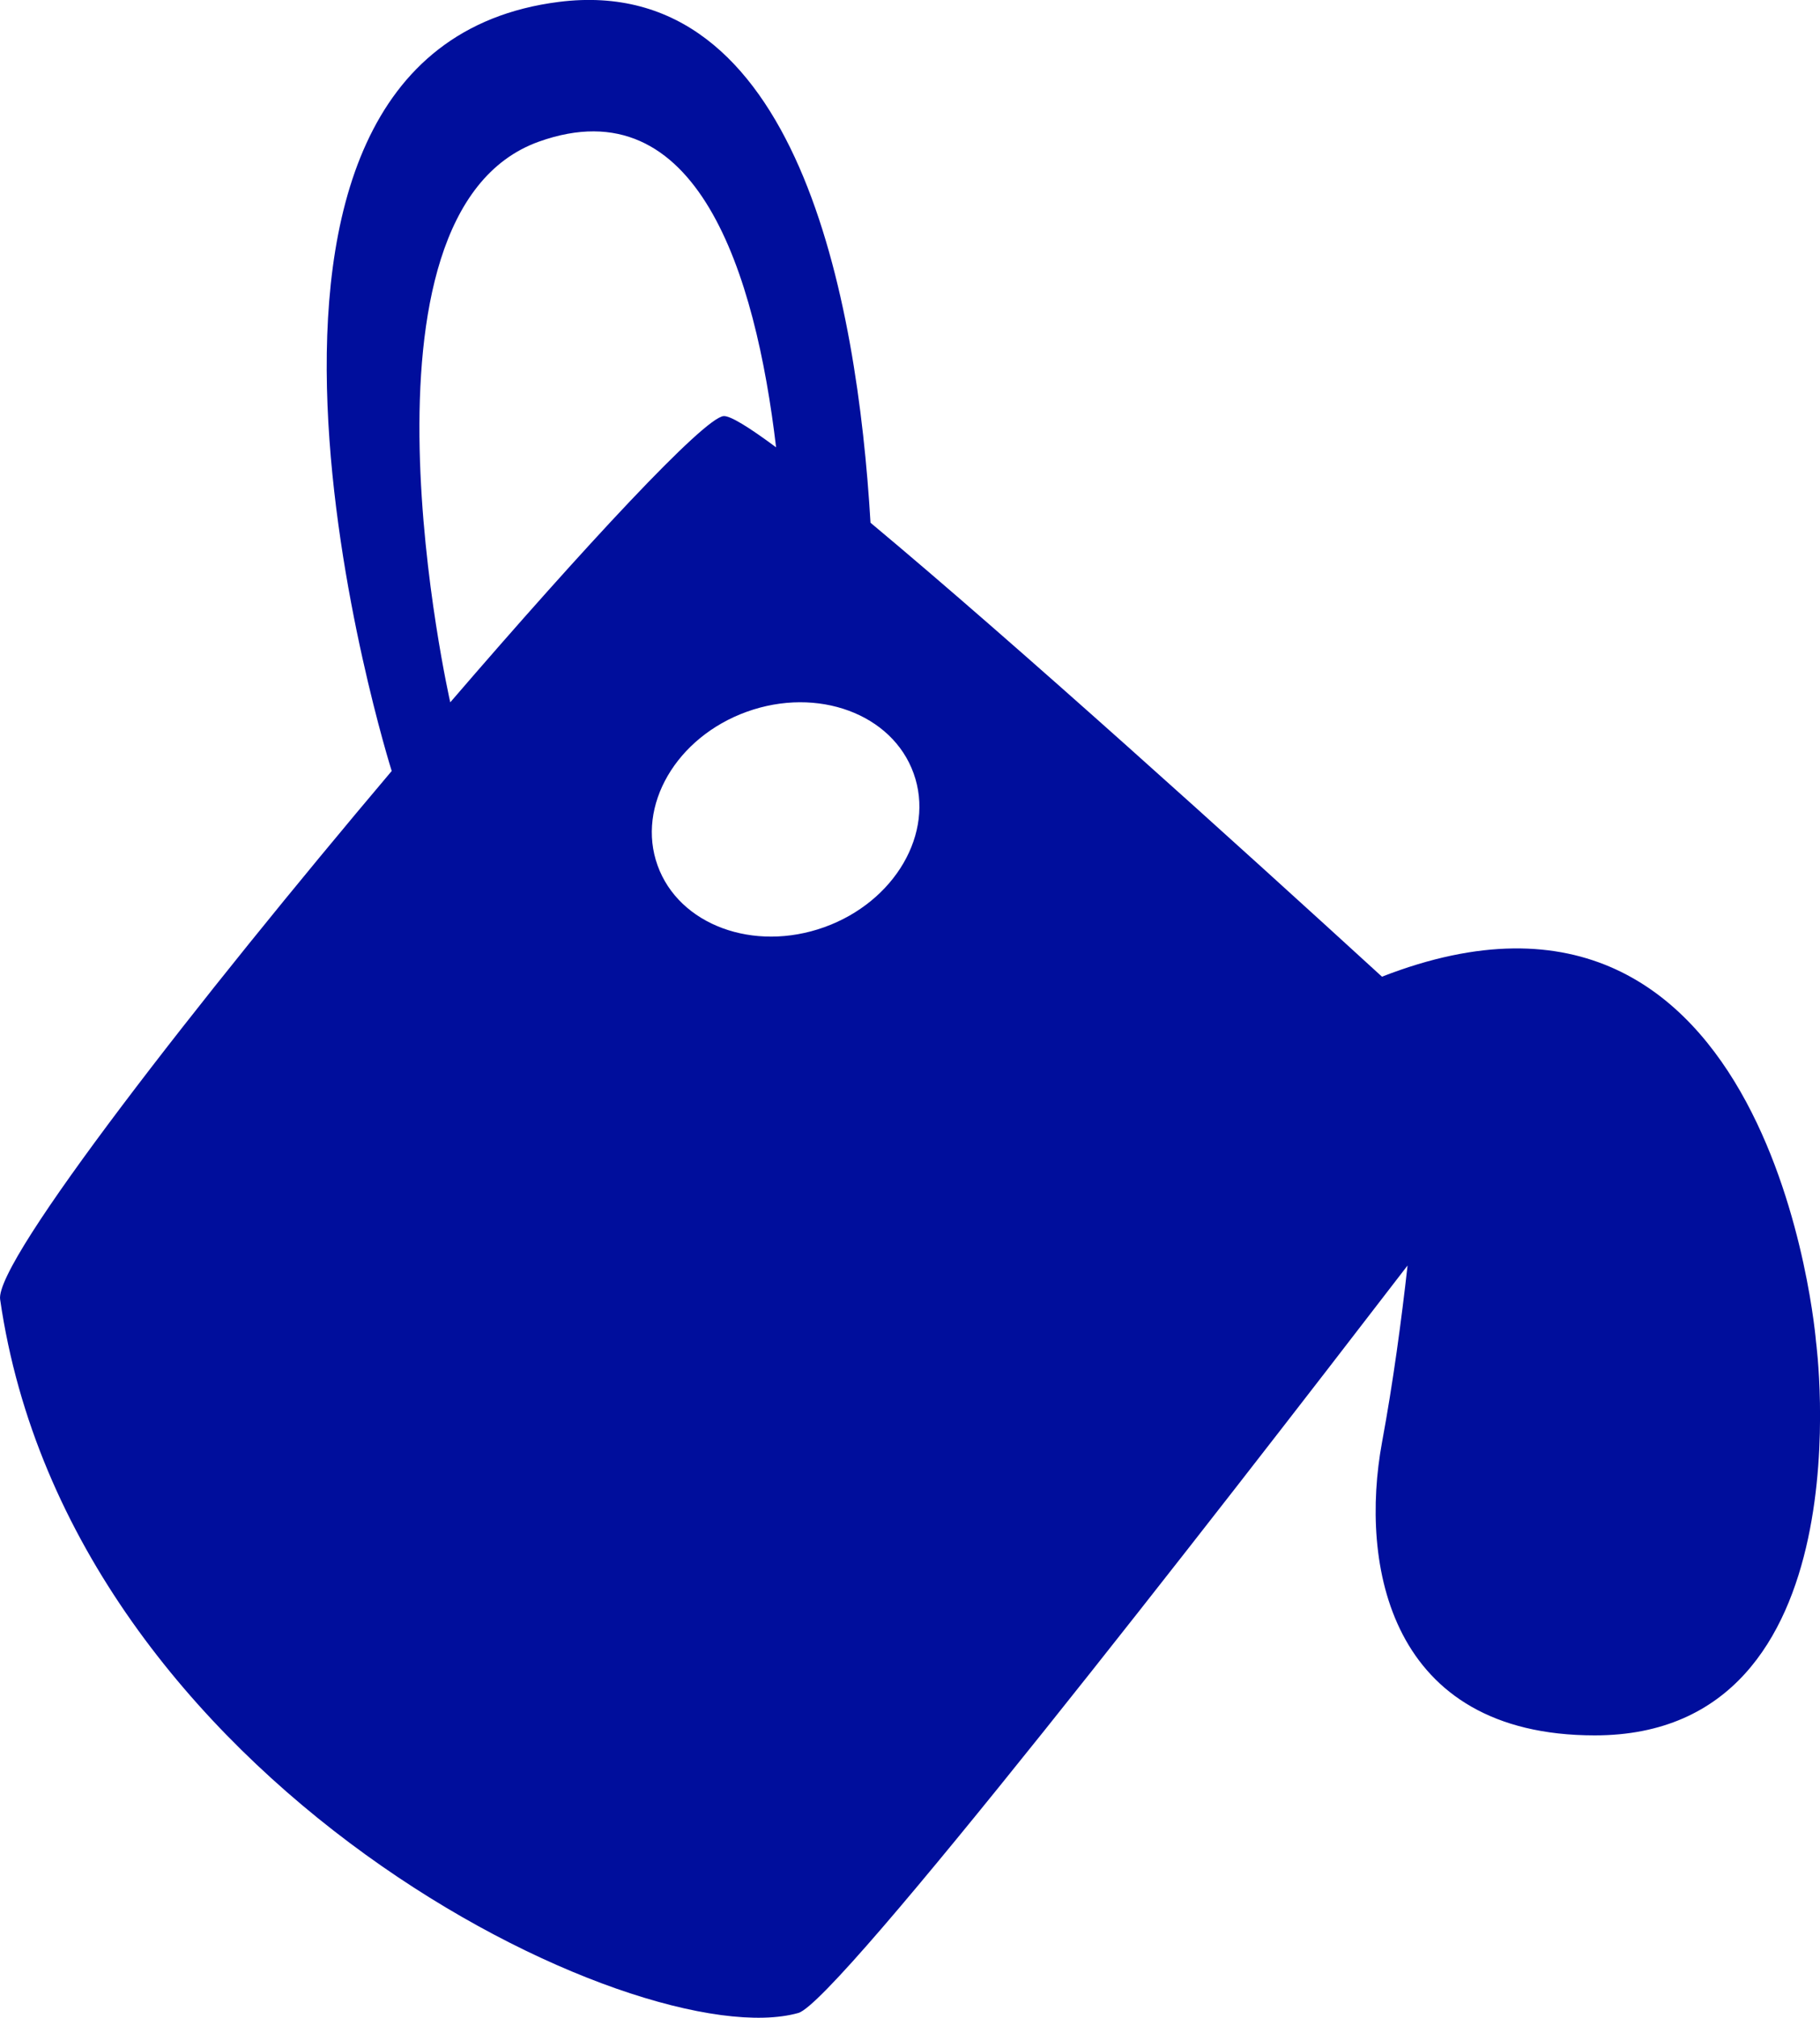 <?xml version="1.0" encoding="utf-8"?>
<!-- Generator: Adobe Illustrator 16.0.4, SVG Export Plug-In . SVG Version: 6.00 Build 0)  -->
<!DOCTYPE svg PUBLIC "-//W3C//DTD SVG 1.1//EN" "http://www.w3.org/Graphics/SVG/1.1/DTD/svg11.dtd">
<svg version="1.1" fill="rgb(0, 14, 156)" xmlns="http://www.w3.org/2000/svg" xmlns:xlink="http://www.w3.org/1999/xlink" x="0px" y="0px"
	 width="28.873px" height="32px" viewBox="0 0 28.873 32" enable-background="new 0 0 28.873 32" xml:space="preserve">
<g id="Fondo_1_" display="none">
	<rect id="Fondo" x="-839.29" y="-1851.523" display="inline" fill="#FB6E92" width="1000" height="2438.351"/>
</g>
<g id="Guias" display="none">
</g>
<g id="Icons">
	<g display="none" opacity="0.2">
		<path display="inline" fill="#FFFFFF" d="M-429.28-375.003c-11.282,3.636-35.885,28.281-38.51,36.153
			c-2.621,7.851,12.065,36.154,18.865,37.705c6.793,1.59,56.584-20.436,58.154-28.284C-389.2-337.3-417.998-378.682-429.28-375.003z
			"/>
		<path display="inline" fill="#FFFFFF" d="M-326.312-455.161c-10.498,0.494-88.546,59.726-88.034,69.146
			c0.519,9.423,29.36,46.629,37.729,47.951c8.363,1.301,70.221-78.341,72.307-88.814C-302.224-437.374-315.84-455.7-326.312-455.161
			z"/>
		<path display="inline" fill="#FFFFFF" d="M-11.377-741.605c-10.932-15.145-35.498-16.26-56.115-3.016
			c-7.87-4.009-17.023-7.233-27.767-9.215c0,0-391.393,317.515-477.854,378.833c0,0-3.302,7.003-8.776,18.407
			c98.109,68.715,86.957,120.568,86.957,120.568c-27.149-66.916-95.885-102.037-95.905-102.037
			c-24.626,50.699-68.835,139.307-92.308,172.114c0,0-0.04,18.015,22.025,29.48c0,0,150.072-101.024,193.329-109.639
			c0,0,23.883-23.283,60.697-58.922c-20.121,10.308-43.197,20.062-52.827,20.659c-16.772,1.053-36.153-39.437-34.583-53.776
			c1.57-14.338,153.521-139.574,176.038-137.984c22.54,1.57,29.875,22.518,30.414,37.725c0.205,6.548-13.655,26.546-30.414,48.012
			c113.26-108.668,256.184-243.842,297.086-273.84c0,0,0.414-10.661-3.14-24.688C-6.835-704.273-0.822-726.938-11.377-741.605z
			 M-626.781-159.009c0,0-2.542-32.478-33.638-43.818C-660.419-202.827-608.19-226.462-626.781-159.009z"/>
	</g>
	<path display="none" opacity="0.5" fill="#71C8EA" enable-background="new    " d="M941.766-425.346l3.333,3.333
		c0,0,17-13.666,32.5-11.833c0,0,21-27.999,50-37.833c0,0,17.667-9.834,7.167-30.667s-24.326-12.937-31.167-8
		c-9.583,6.916-39.771,40.322-51.5,56.333C952.099-454.013,955.599-437.679,941.766-425.346z"/>
	<path d="M28.81,21.28c0,0-0.66-8.218-6.886-5.791l0,0c-2.291-2.095-5.796-5.265-8.114-7.199c-0.21-3.544-1.158-8.738-4.943-8.26
		C2.614,0.821,6.214,12.227,6.214,12.227l0.011-0.013c-3.067,3.628-6.31,7.784-6.223,8.393c1.108,7.678,10.13,12.029,12.663,11.316
		c0.624-0.176,6.553-7.805,9.665-11.854c-0.097,0.865-0.229,1.853-0.406,2.808c-0.354,1.927,0.106,4.644,3.377,4.644
		C29.642,27.519,28.81,21.28,28.81,21.28z M8.55,2.246c2.516-0.898,3.436,2.093,3.762,4.848c-0.433-0.321-0.73-0.505-0.834-0.495
		C11.165,6.63,9.29,8.644,7.143,11.138C7.142,11.134,5.38,3.378,8.55,2.246z M13.077,14.704c-1.121,0.402-2.306-0.035-2.645-0.979
		c-0.34-0.943,0.296-2.035,1.417-2.438c1.122-0.403,2.307,0.034,2.645,0.978C14.834,13.209,14.198,14.301,13.077,14.704z"/>
</g>
</svg>
